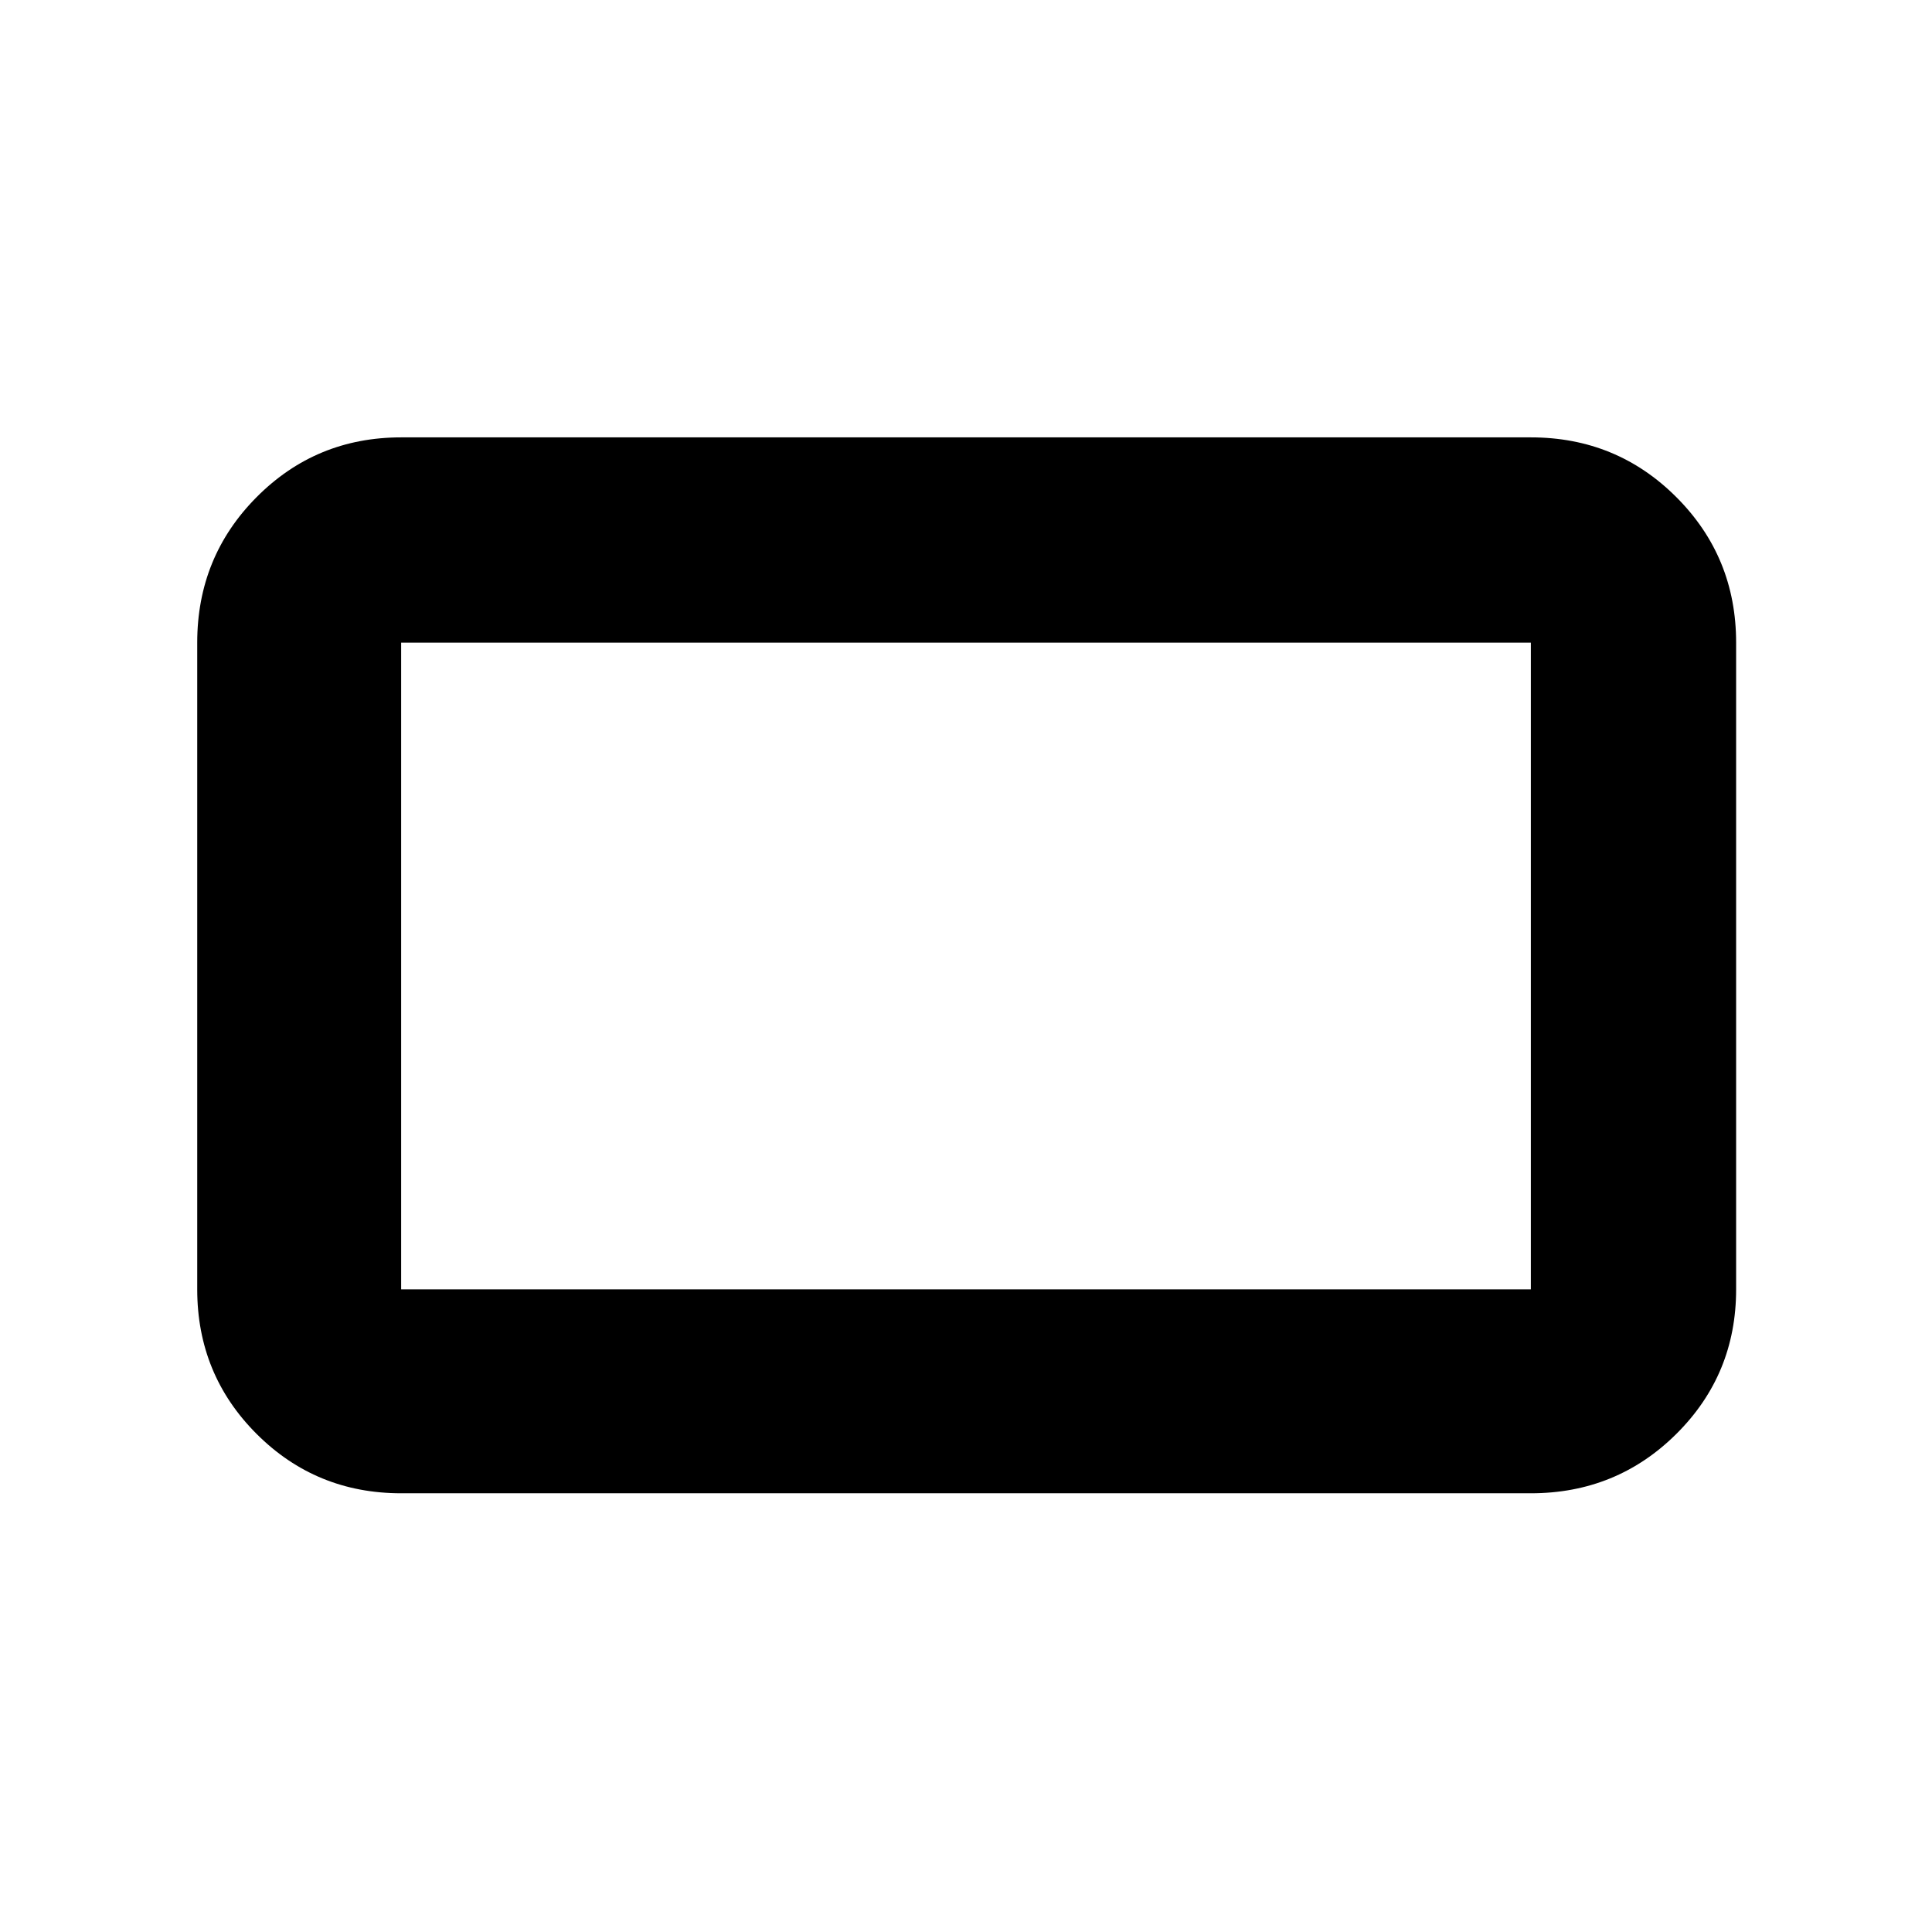 <svg xmlns="http://www.w3.org/2000/svg" height="40" viewBox="0 -960 960 960" width="40"><path d="M199.33-218q-42.32 0-71.83-29.5Q98-277.01 98-319.33v-321.34q0-42.6 29.5-72.3 29.51-29.7 71.83-29.7h561.34q42.6 0 72.3 29.7 29.7 29.7 29.7 72.3v321.34q0 42.32-29.7 71.83-29.7 29.5-72.3 29.5H199.33Zm0-101.33h561.34v-321.34H199.33v321.34Zm0 0v-321.34 321.34Z"/></svg>